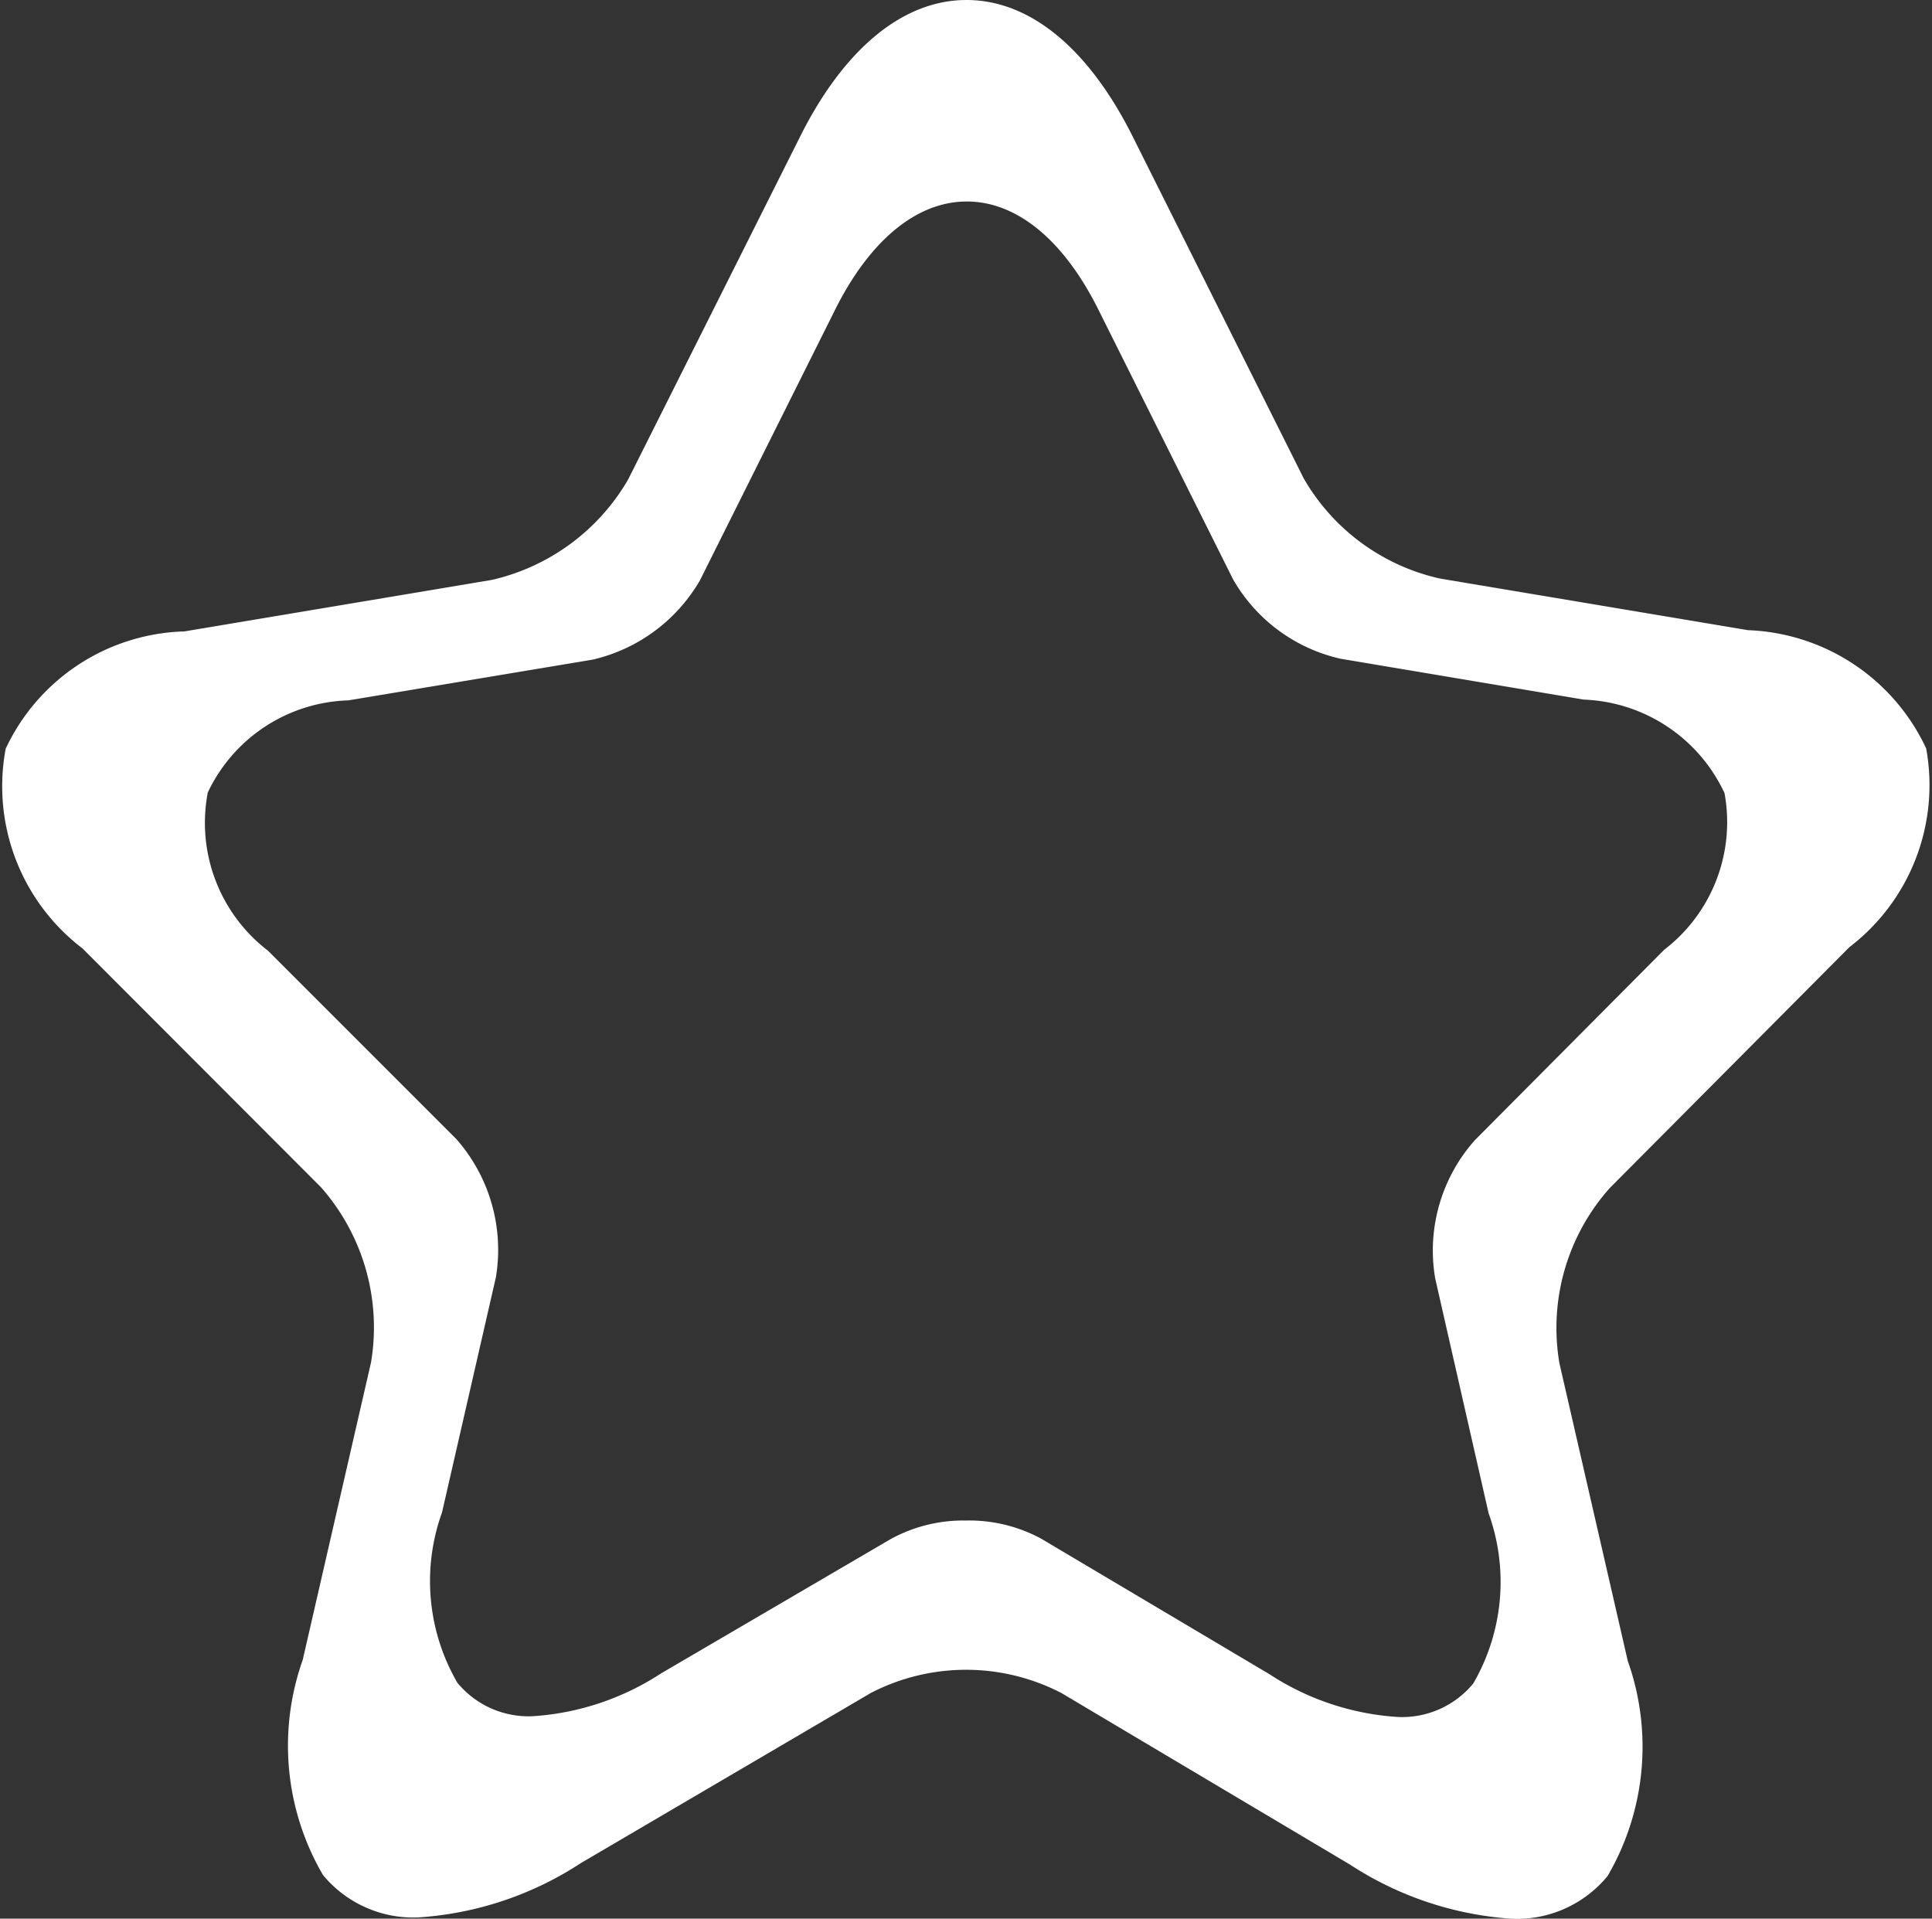 <svg xmlns="http://www.w3.org/2000/svg" width="12.58" height="12.492" viewBox="0 0 12.58 12.492">
  <rect x="0" y="0" width="12.58" height="12.492" fill="#333333" stroke="none"/>
  <path id="Subtraction_1" data-name="Subtraction 1" d="M9.846,12.493a2.191,2.191,0,0,1-1.057-.353L6.91,11.023a1.349,1.349,0,0,0-1.241,0L3.782,12.13a2.191,2.191,0,0,1-1.057.354.763.763,0,0,1-.623-.276,1.67,1.67,0,0,1-.132-1.4l.445-1.938a1.38,1.38,0,0,0-.327-1.141L.536,6.175a1.327,1.327,0,0,1-.5-1.3A1.325,1.325,0,0,1,1.2,4.111L3.2,3.776a1.381,1.381,0,0,0,.889-.654L5.2.907C5.488.322,5.876,0,6.292,0s.8.319,1.088.9L8.487,3.113a1.366,1.366,0,0,0,.889.654l2.005.336a1.334,1.334,0,0,1,1.16.77,1.328,1.328,0,0,1-.5,1.294l-1.56,1.568a1.368,1.368,0,0,0-.328,1.141l.445,1.938a1.67,1.67,0,0,1-.131,1.4A.764.764,0,0,1,9.846,12.493ZM6.29,9.9a.984.984,0,0,1,.49.119l1.484.881a1.726,1.726,0,0,0,.835.279.6.6,0,0,0,.493-.218,1.318,1.318,0,0,0,.1-1.108L9.344,8.323a1.08,1.08,0,0,1,.259-.9l1.232-1.239a1.047,1.047,0,0,0,.393-1.02,1.055,1.055,0,0,0-.917-.609L8.728,4.289a1.08,1.08,0,0,1-.7-.517l-.874-1.75c-.227-.458-.533-.71-.86-.71s-.635.254-.863.716l-.874,1.75a1.091,1.091,0,0,1-.7.517L2.268,4.56a1.047,1.047,0,0,0-.916.6A1.049,1.049,0,0,0,1.744,6.19L2.97,7.416a1.091,1.091,0,0,1,.258.9L2.877,9.848a1.318,1.318,0,0,0,.1,1.108.6.6,0,0,0,.493.218,1.73,1.73,0,0,0,.834-.279L5.8,10.02A.984.984,0,0,1,6.29,9.9Z" transform="translate(0.001 0)" fill="#fff"/>
</svg>
